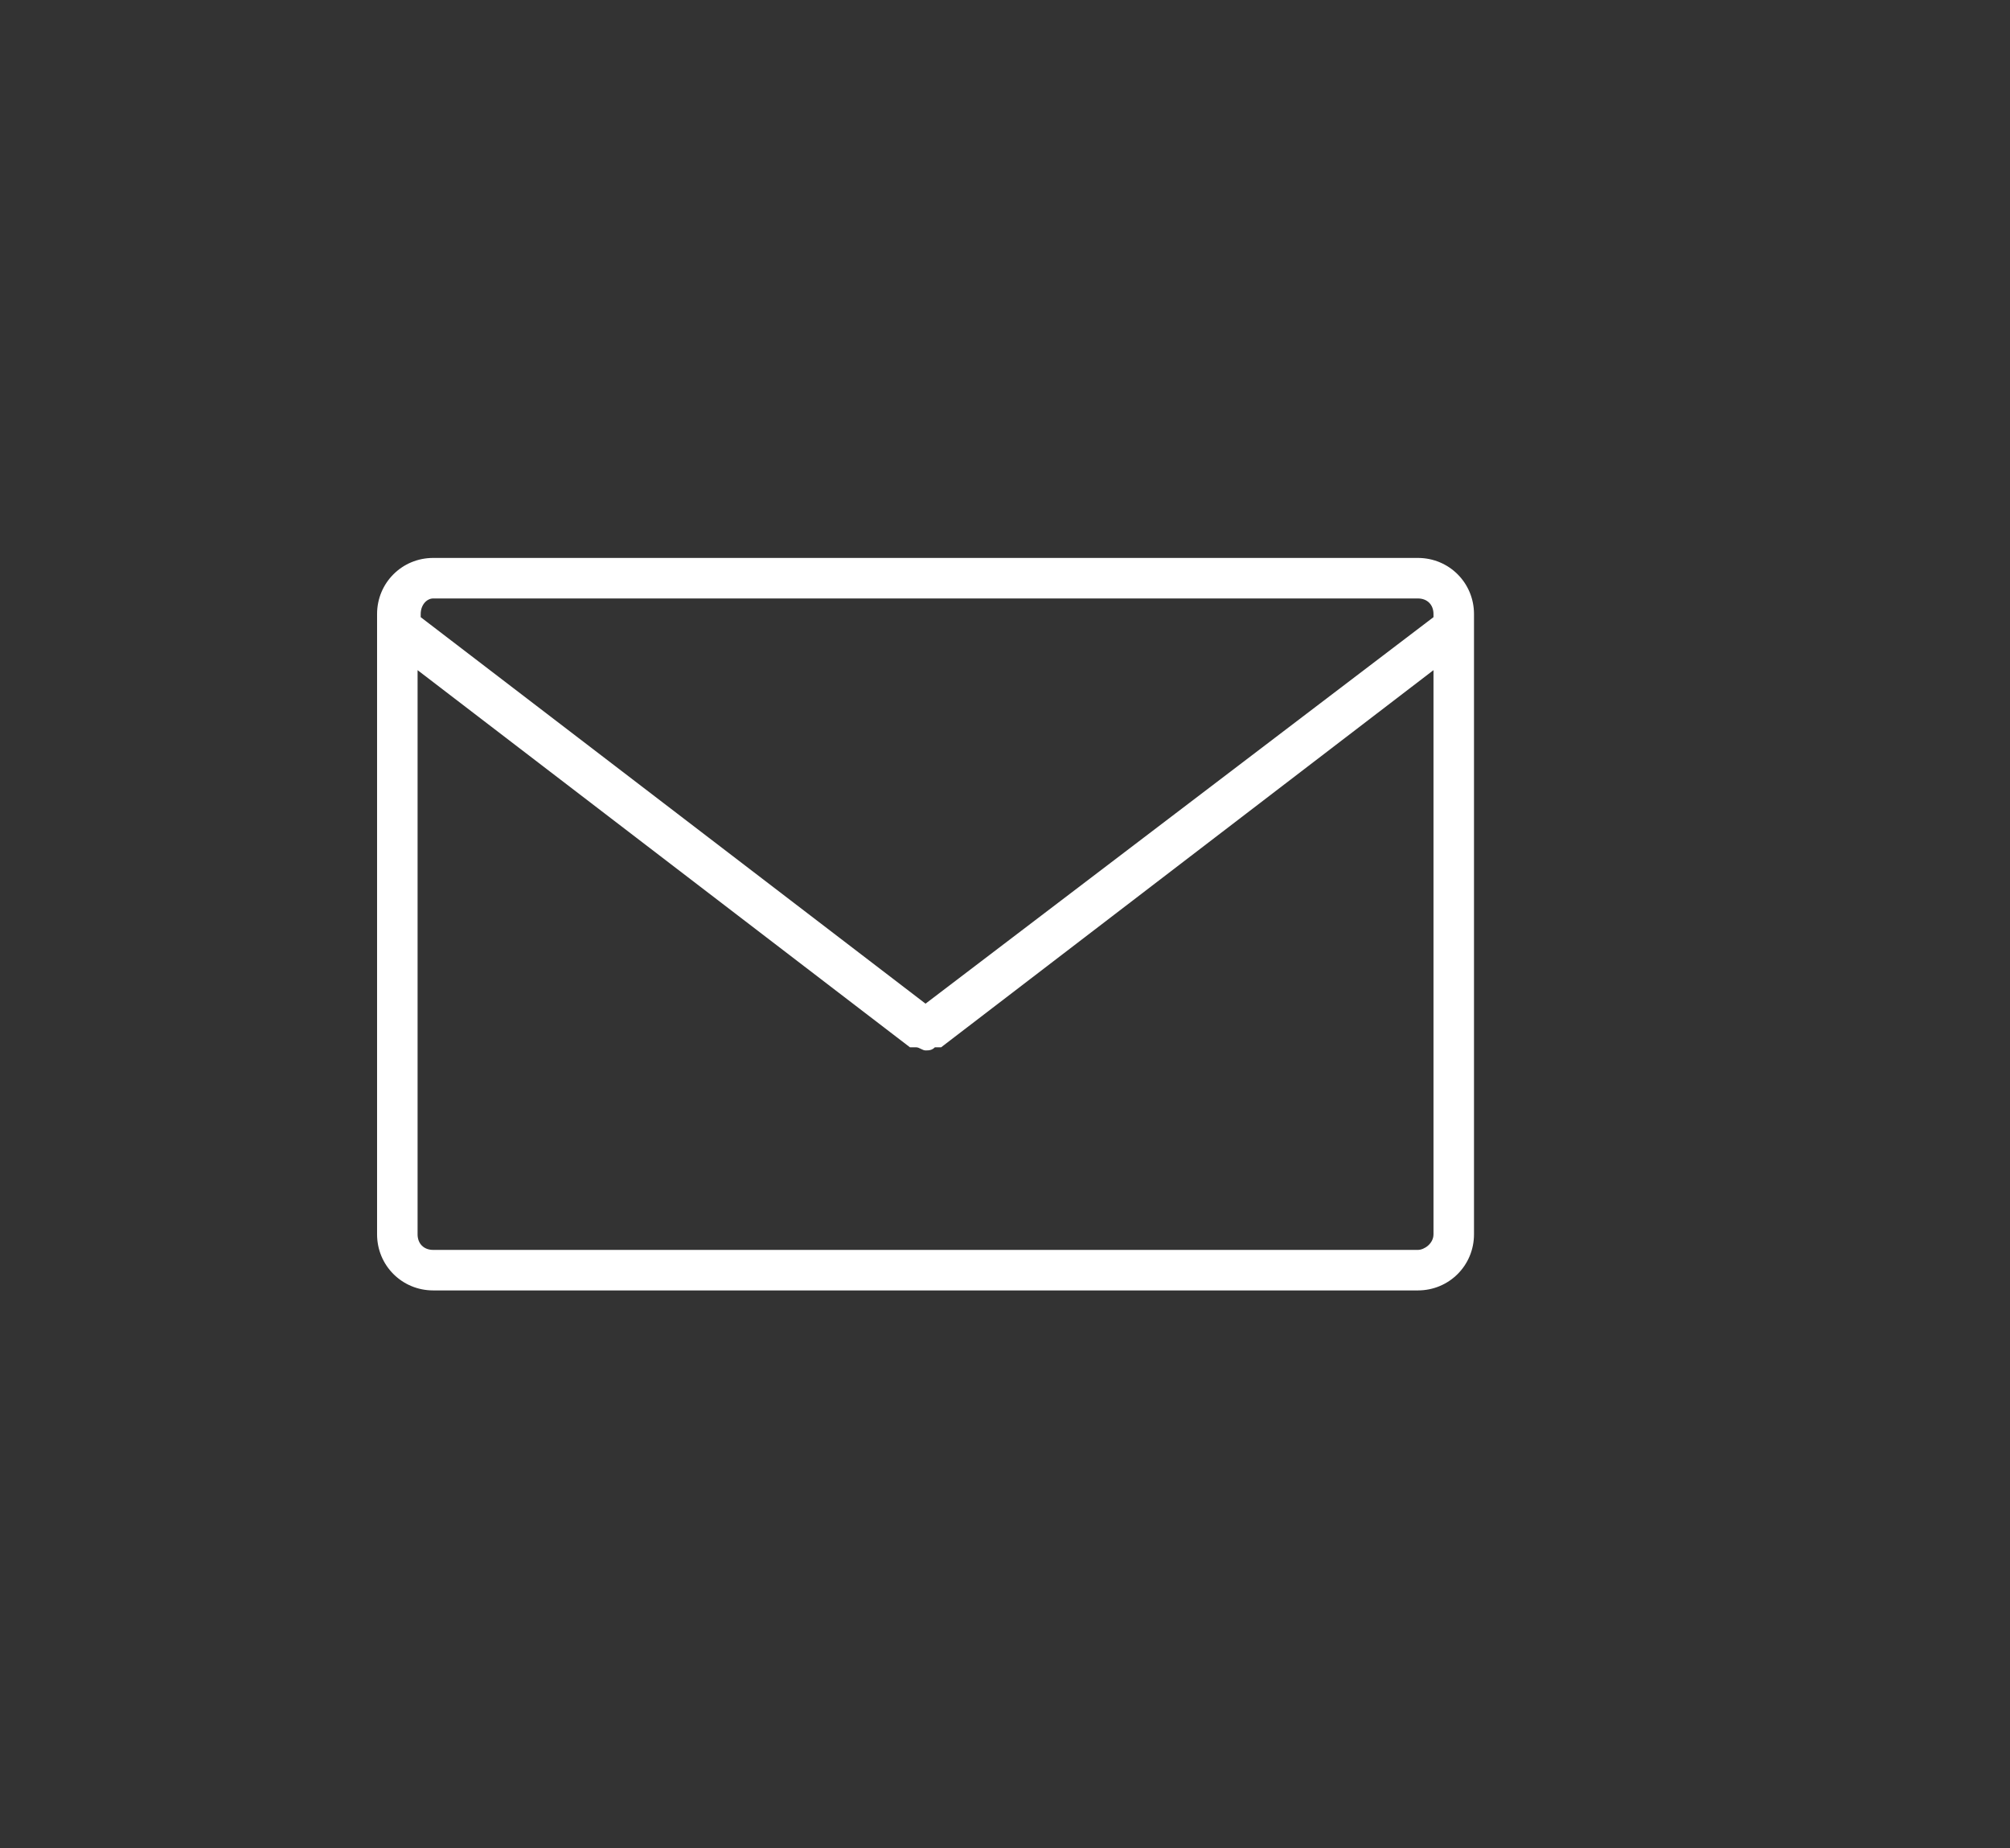<?xml version="1.0" encoding="utf-8"?>
<!-- Generator: Adobe Illustrator 19.0.0, SVG Export Plug-In . SVG Version: 6.00 Build 0)  -->
<svg version="1.1" id="Layer_1" xmlns="http://www.w3.org/2000/svg" xmlns:xlink="http://www.w3.org/1999/xlink" x="0px" y="0px"
	 viewBox="0 0 64.5 59.3" style="enable-background:new 0 0 64.5 59.3;" xml:space="preserve">
<rect x="0" y="0" width="64.5" height="59.3" fill="#333333" stroke="none"/>
<style type="text/css">
	.st0{fill:#FFFFFF;}
</style>
<path id="XMLID_258_" class="st0" d="M45.5,17.9H13.9c-1,0-1.8,0.8-1.8,1.8v19.9c0,1,0.8,1.8,1.8,1.8h31.6c1,0,1.8-0.8,1.8-1.8V19.7
	C47.3,18.7,46.5,17.9,45.5,17.9z M13.9,19.2h31.6c0.3,0,0.5,0.2,0.5,0.5v0.1L29.7,32.2L13.5,19.8v-0.1
	C13.5,19.4,13.7,19.2,13.9,19.2z M45.5,40.1H13.9c-0.3,0-0.5-0.2-0.5-0.5V21.5l15.8,12.1c0,0,0.1,0,0.1,0c0,0,0,0,0.1,0
	c0.1,0,0.2,0.1,0.3,0.1h0h0c0.1,0,0.2,0,0.3-0.1c0,0,0,0,0.1,0c0,0,0.1,0,0.1,0L46,21.5v18.1C46,39.9,45.7,40.1,45.5,40.1z"/>
</svg>
